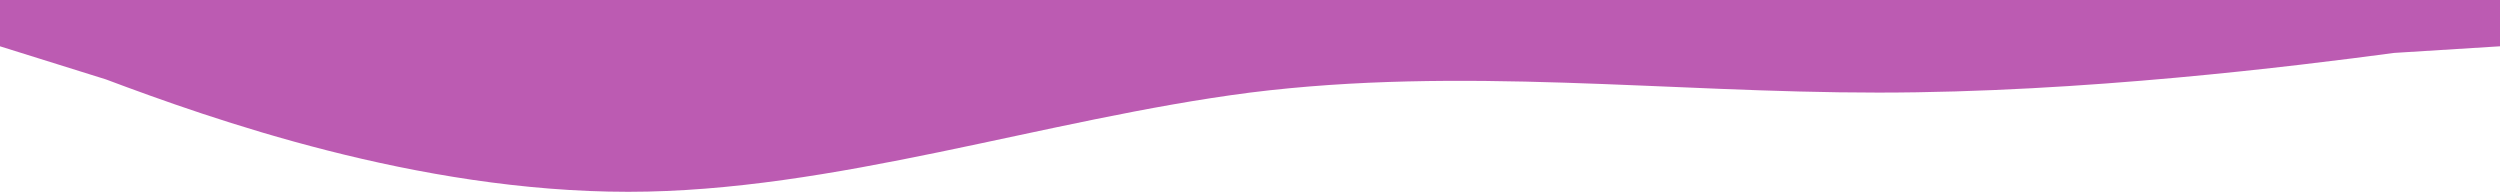 <svg width="378" height="29" viewBox="0 0 378 29" fill="none" xmlns="http://www.w3.org/2000/svg">
<path fill-rule="evenodd" clip-rule="evenodd" d="M0 7L16 12C32 18 63 29 95 29C126 29 158 18 189 14C221 10 252 14 284 14C315 14 347 10 362 8L378 7V0H356C341 0 315 0 284 0C252 0 221 0 189 0C158 0 126 0 95 0C63 0 32 0 16 0H0V7Z" fill="#BC5BB2"/>
</svg>
